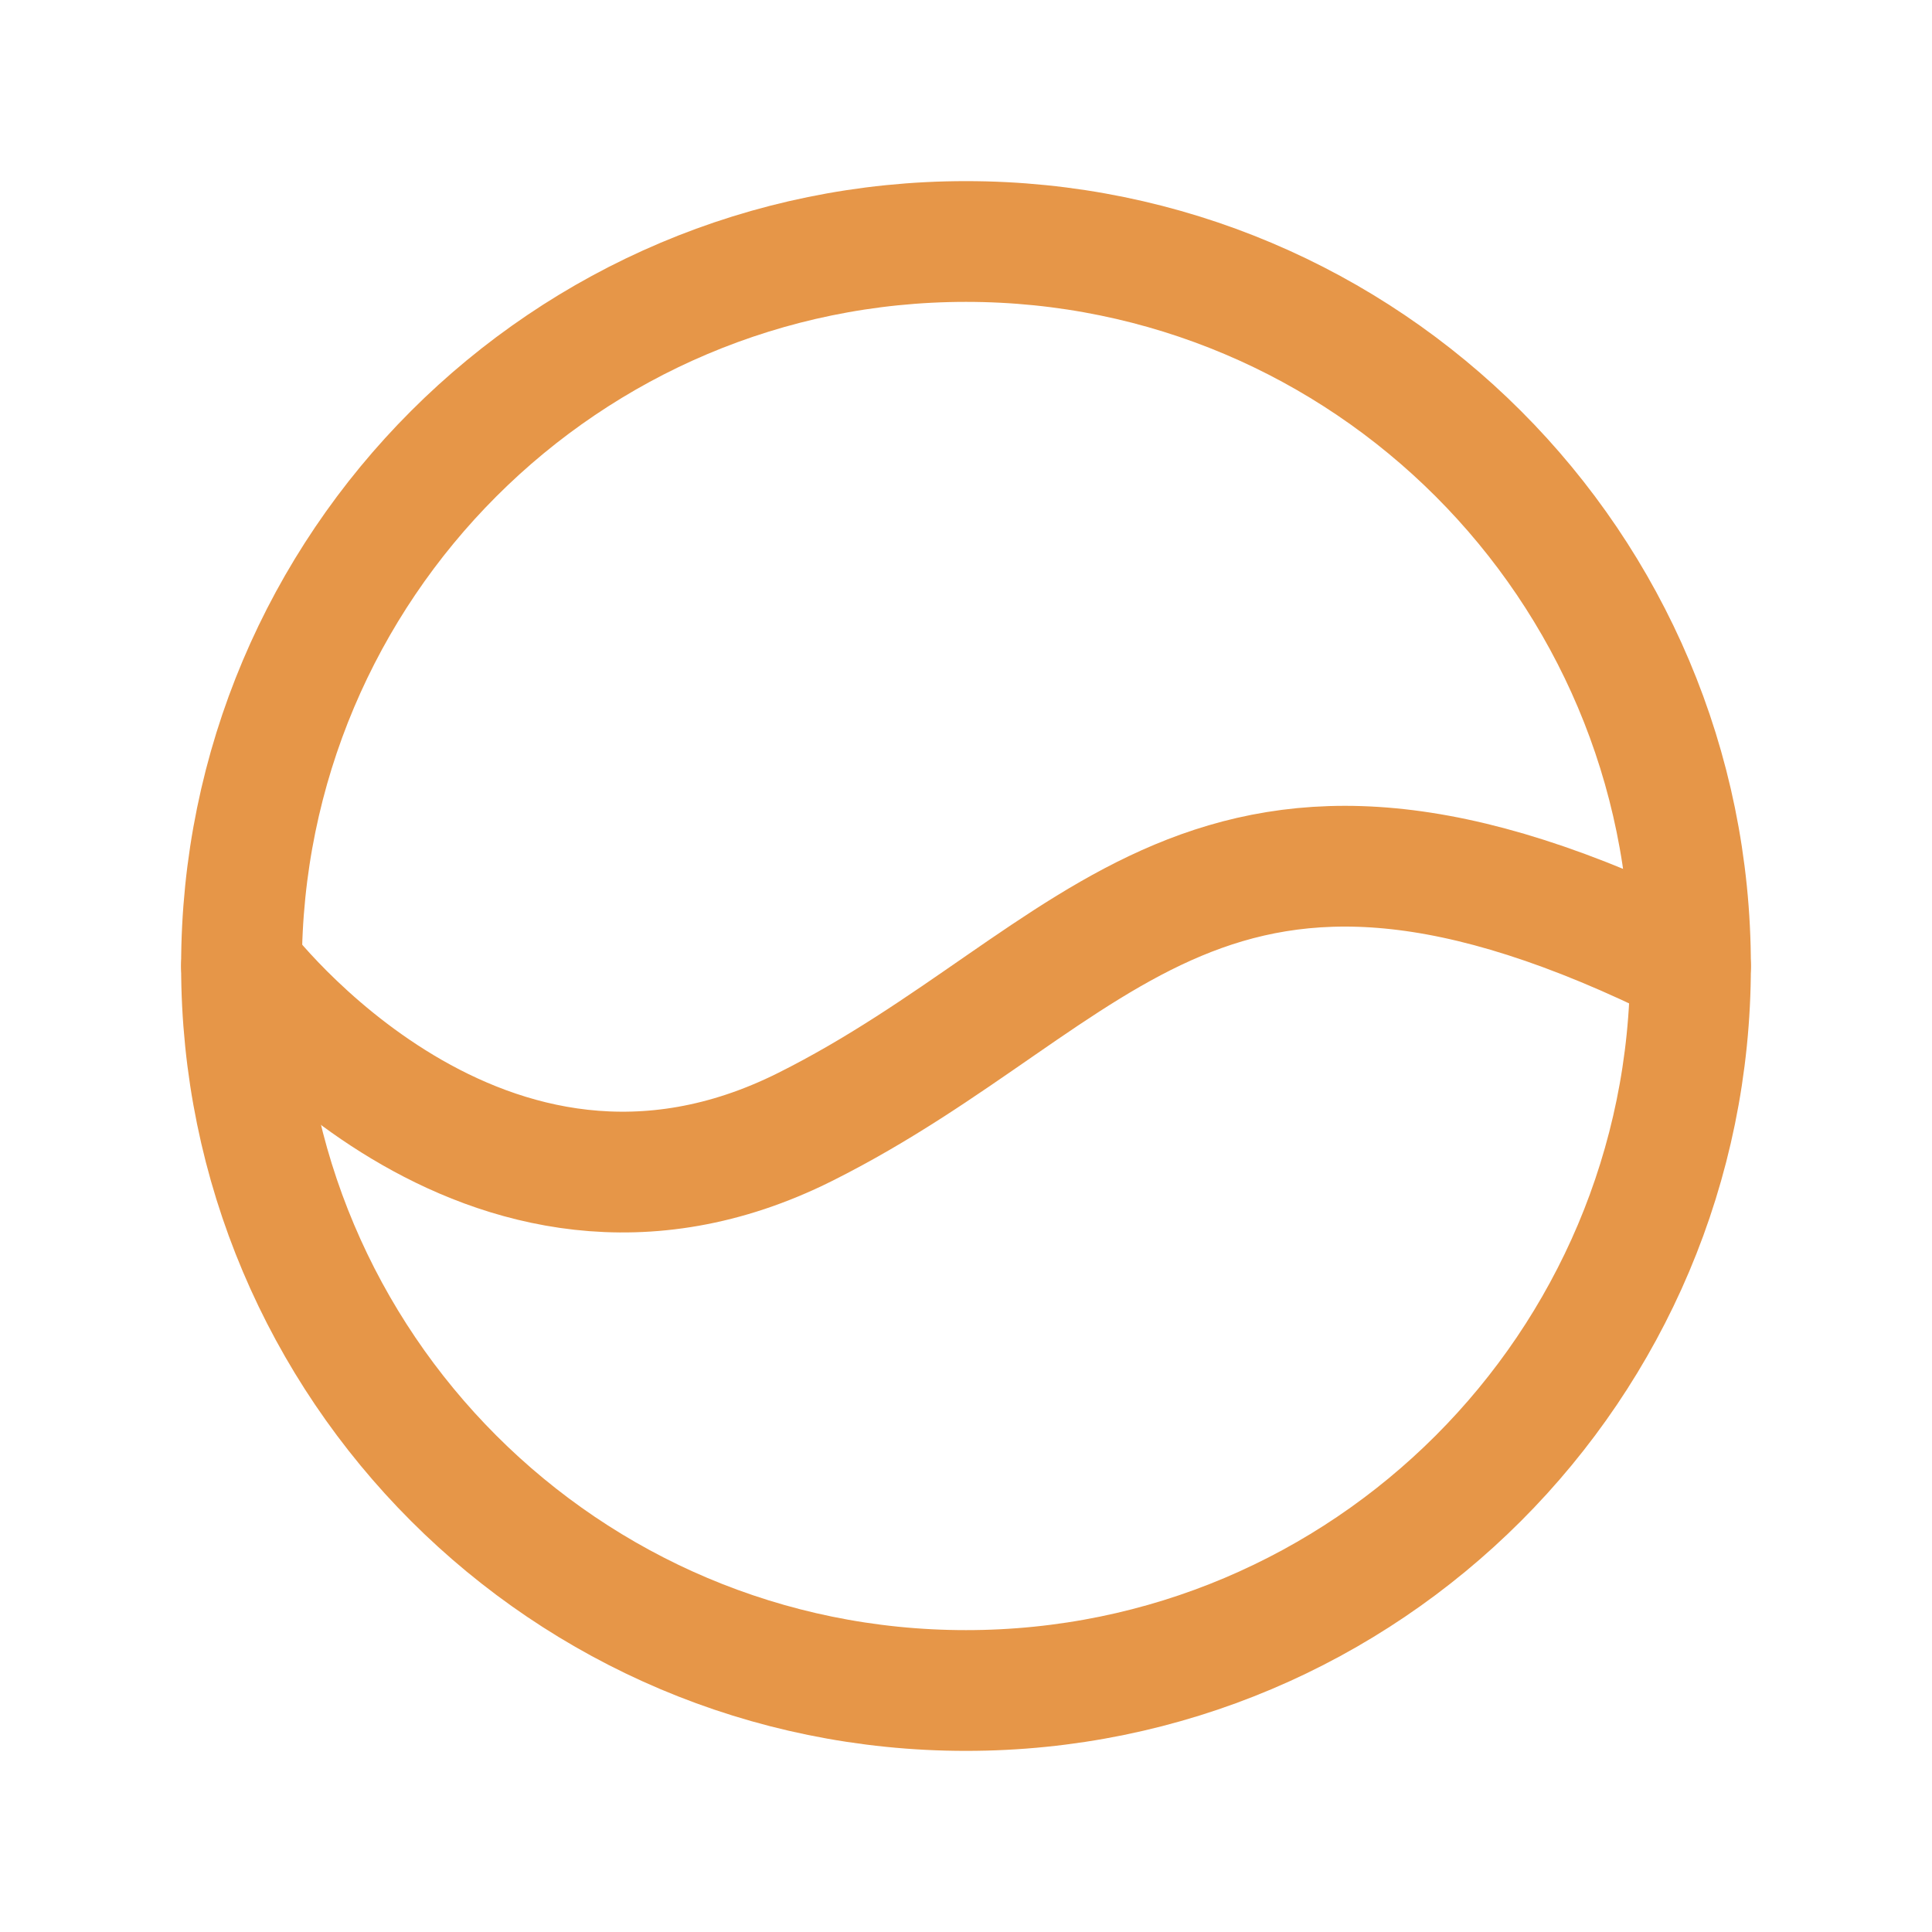 <svg xmlns="http://www.w3.org/2000/svg" class="rubicons circle-fill" width="36" height="36" viewBox="0 0 24 24" stroke="rgb(230, 150, 72)" stroke-width="1.5" fill="none">
  <path d="M12 21c4.971 0 9-4.029 9-9s-4.029-9-9-9-9 4.029-9 9 4.029 9 9 9z" stroke-linecap="round" stroke-linejoin="round"></path>
  <path d="M3 12s3 4 7 2c3.688-1.844 5-5 11-2" stroke-linecap="round" stroke-linejoin="round"></path>
</svg>